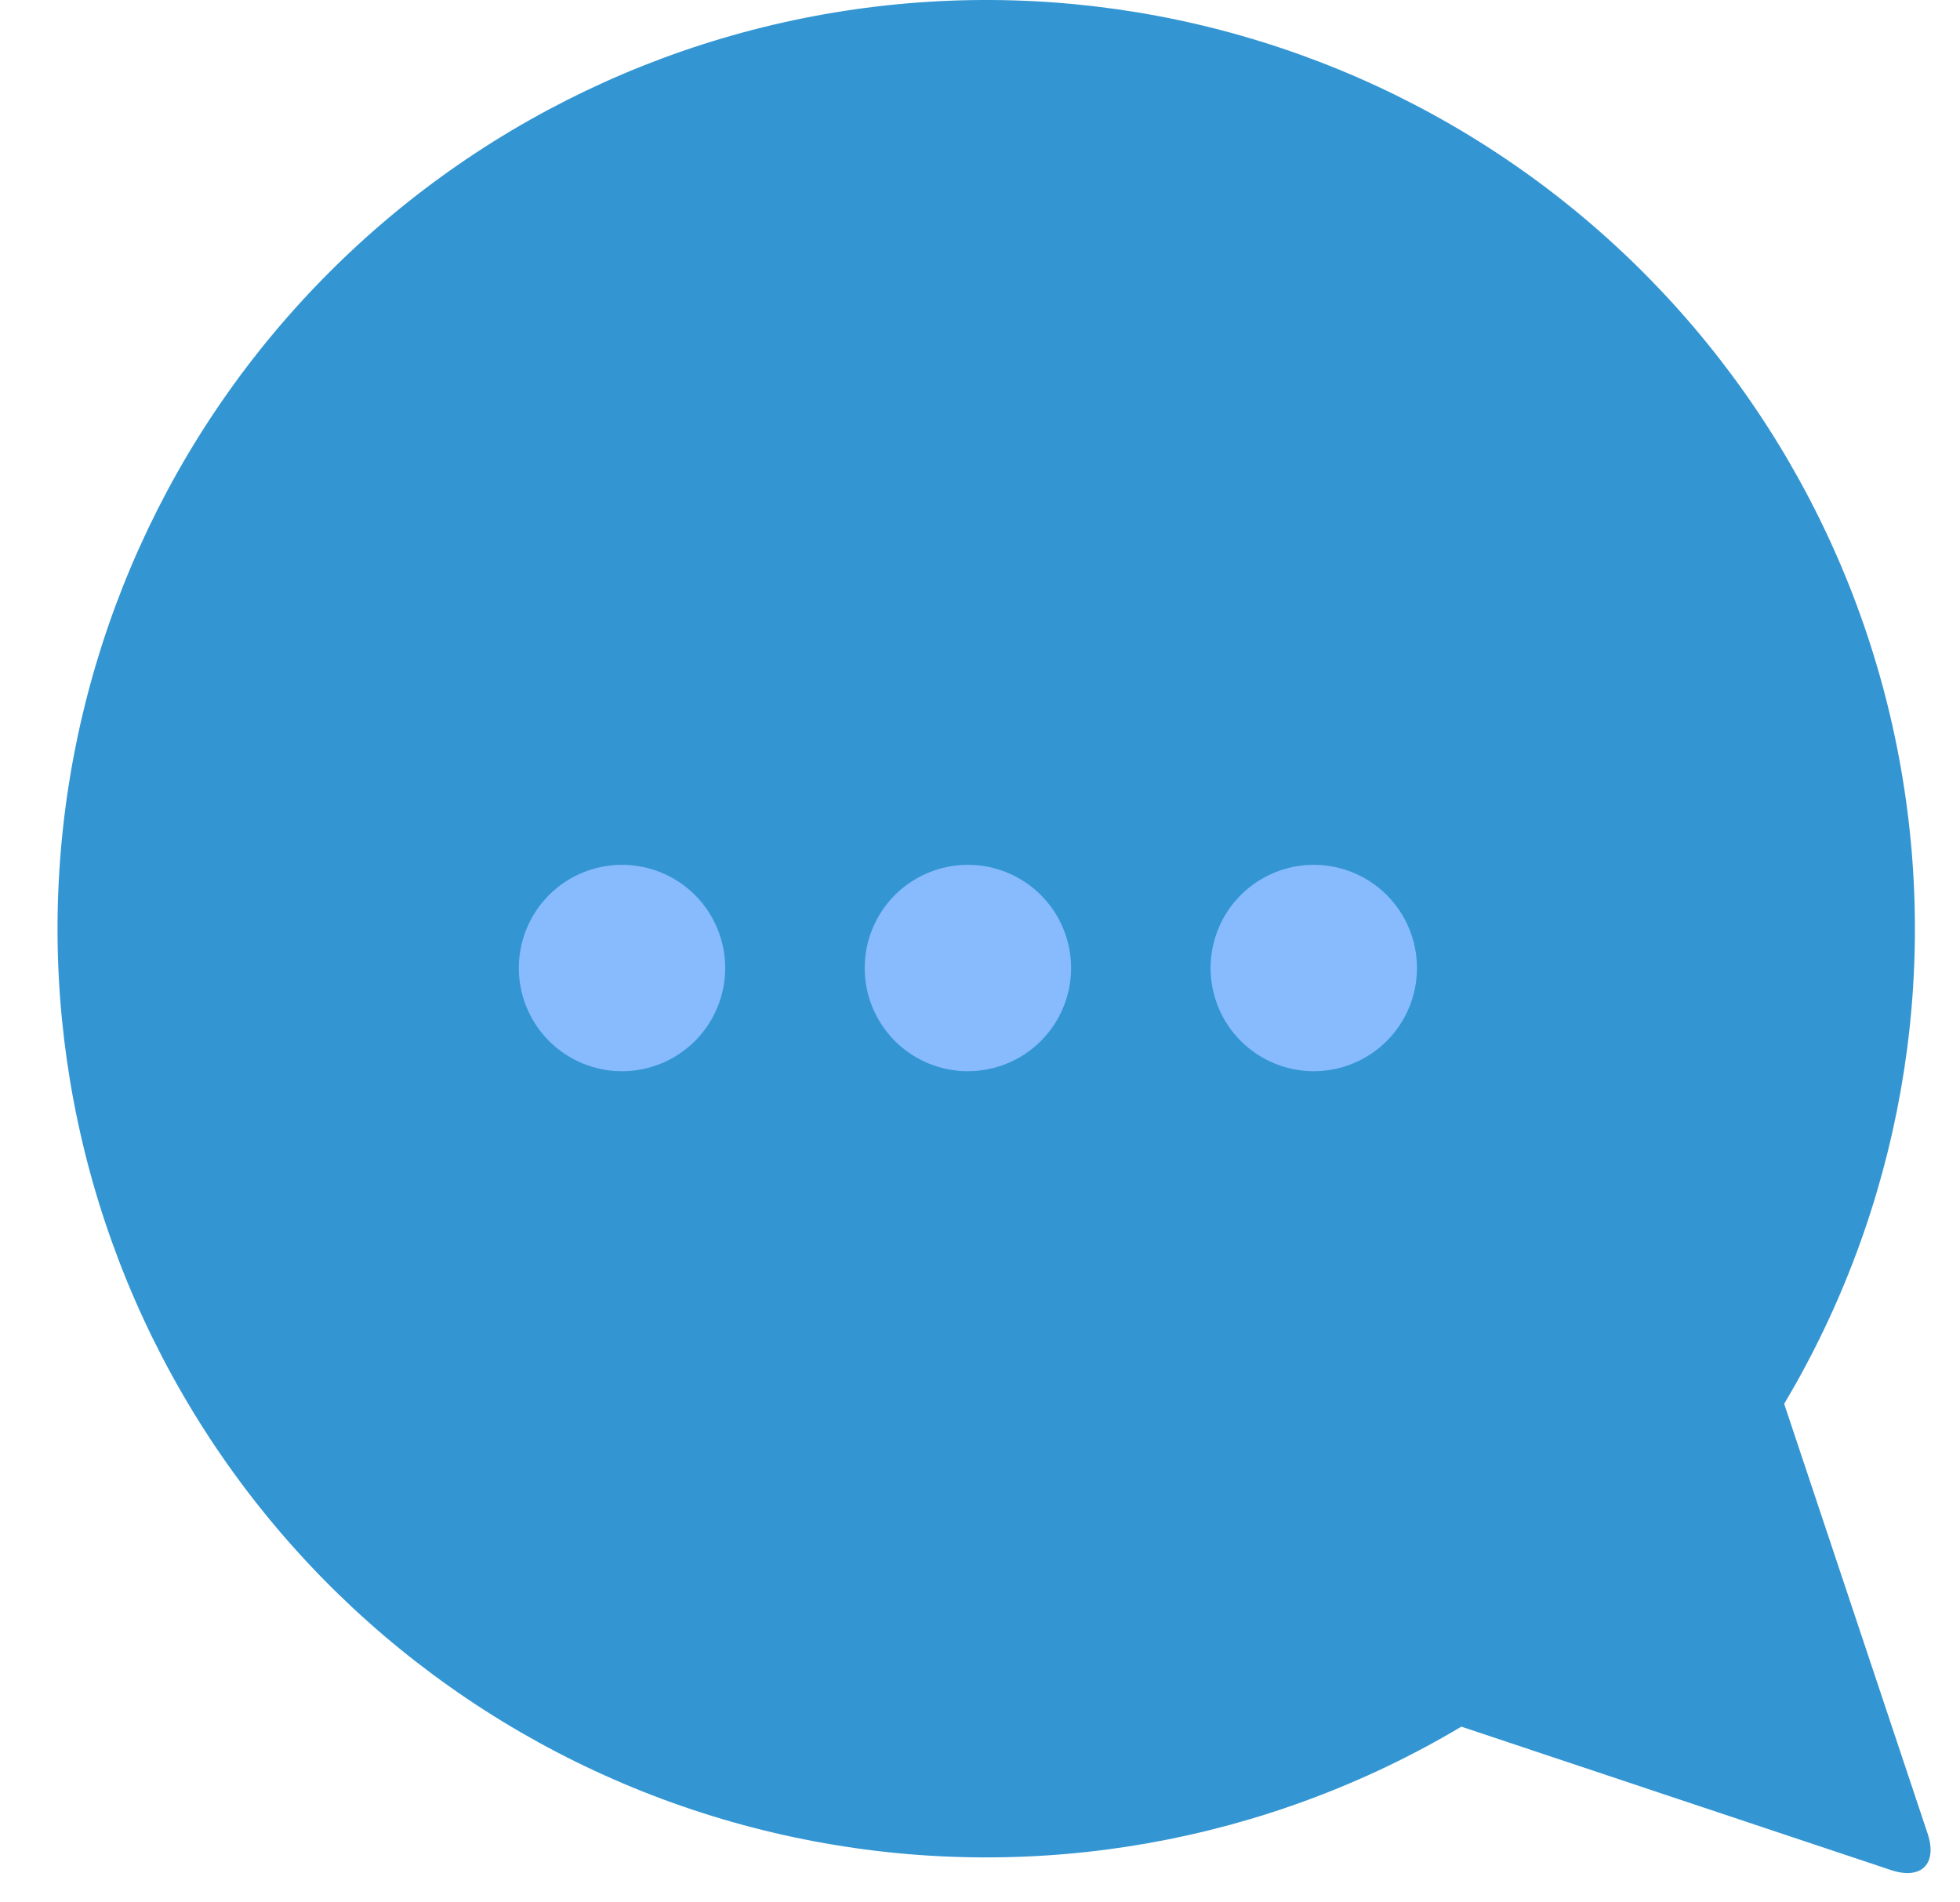 <svg width="34" height="33" viewBox="0 0 34 33" version="1.1" xmlns="http://www.w3.org/2000/svg" xmlns:xlink="http://www.w3.org/1999/xlink">
<g id="Canvas" fill="none">
<g id="Group">
<g id="Group_2">
<g id="Group_3">
<g id="Vector">
<path fill-rule="evenodd" clip-rule="evenodd" d="M 29.952 24.352C 31.961 20.978 32.669 16.986 31.941 13.127C 31.214 9.268 29.102 5.807 26.003 3.395C 22.904 0.984 19.03 -0.213 15.111 0.031C 11.191 0.275 7.495 1.942 4.719 4.719C 1.942 7.495 0.275 11.191 0.031 15.111C -0.213 19.03 0.984 22.904 3.395 26.003C 5.807 29.102 9.268 31.214 13.127 31.941C 16.986 32.669 20.978 31.961 24.352 29.952L 31.812 32.442C 32.332 32.612 32.612 32.332 32.442 31.812L 29.952 24.352Z" transform="translate(0.998 0)" fill="#3396D3"/>
</g>
<g id="Dots">
<path fill-rule="evenodd" clip-rule="evenodd" d="M 1.79 3.58C 1.555 3.58 1.322 3.534 1.105 3.444C 0.888 3.354 0.69 3.222 0.524 3.056C 0.358 2.889 0.226 2.692 0.136 2.475C 0.046 2.258 7.54429e-08 2.025 7.54429e-08 1.79C 7.54429e-08 1.555 0.046 1.322 0.136 1.105C 0.226 0.888 0.358 0.69 0.524 0.524C 0.69 0.358 0.888 0.226 1.105 0.136C 1.322 0.046 1.555 -9.9073e-09 1.79 0C 2.265 2.00087e-08 2.72 0.189 3.056 0.524C 3.391 0.86 3.58 1.315 3.58 1.79C 3.58 2.265 3.391 2.72 3.056 3.056C 2.72 3.391 2.265 3.58 1.79 3.58ZM 7.79 3.58C 7.555 3.58 7.322 3.534 7.105 3.444C 6.888 3.354 6.691 3.222 6.524 3.056C 6.358 2.889 6.226 2.692 6.136 2.475C 6.046 2.258 6 2.025 6 1.79C 6 1.555 6.046 1.322 6.136 1.105C 6.226 0.888 6.358 0.69 6.524 0.524C 6.691 0.358 6.888 0.226 7.105 0.136C 7.322 0.046 7.555 -9.9073e-09 7.79 0C 8.265 2.00087e-08 8.72 0.189 9.056 0.524C 9.391 0.86 9.58 1.315 9.58 1.79C 9.58 2.265 9.391 2.72 9.056 3.056C 8.72 3.391 8.265 3.58 7.79 3.58ZM 13.79 3.58C 13.555 3.58 13.322 3.534 13.105 3.444C 12.888 3.354 12.691 3.222 12.524 3.056C 12.358 2.889 12.226 2.692 12.136 2.475C 12.046 2.258 12 2.025 12 1.79C 12 1.555 12.046 1.322 12.136 1.105C 12.226 0.888 12.358 0.69 12.524 0.524C 12.691 0.358 12.888 0.226 13.105 0.136C 13.322 0.046 13.555 -9.9073e-09 13.79 0C 14.265 2.00087e-08 14.72 0.189 15.056 0.524C 15.391 0.86 15.58 1.315 15.58 1.79C 15.58 2.265 15.391 2.72 15.056 3.056C 14.72 3.391 14.265 3.58 13.79 3.58Z" transform="translate(9 15.002)" fill="#87BBFD"/>
</g>
</g>
</g>
</g>
</g>
</svg>

